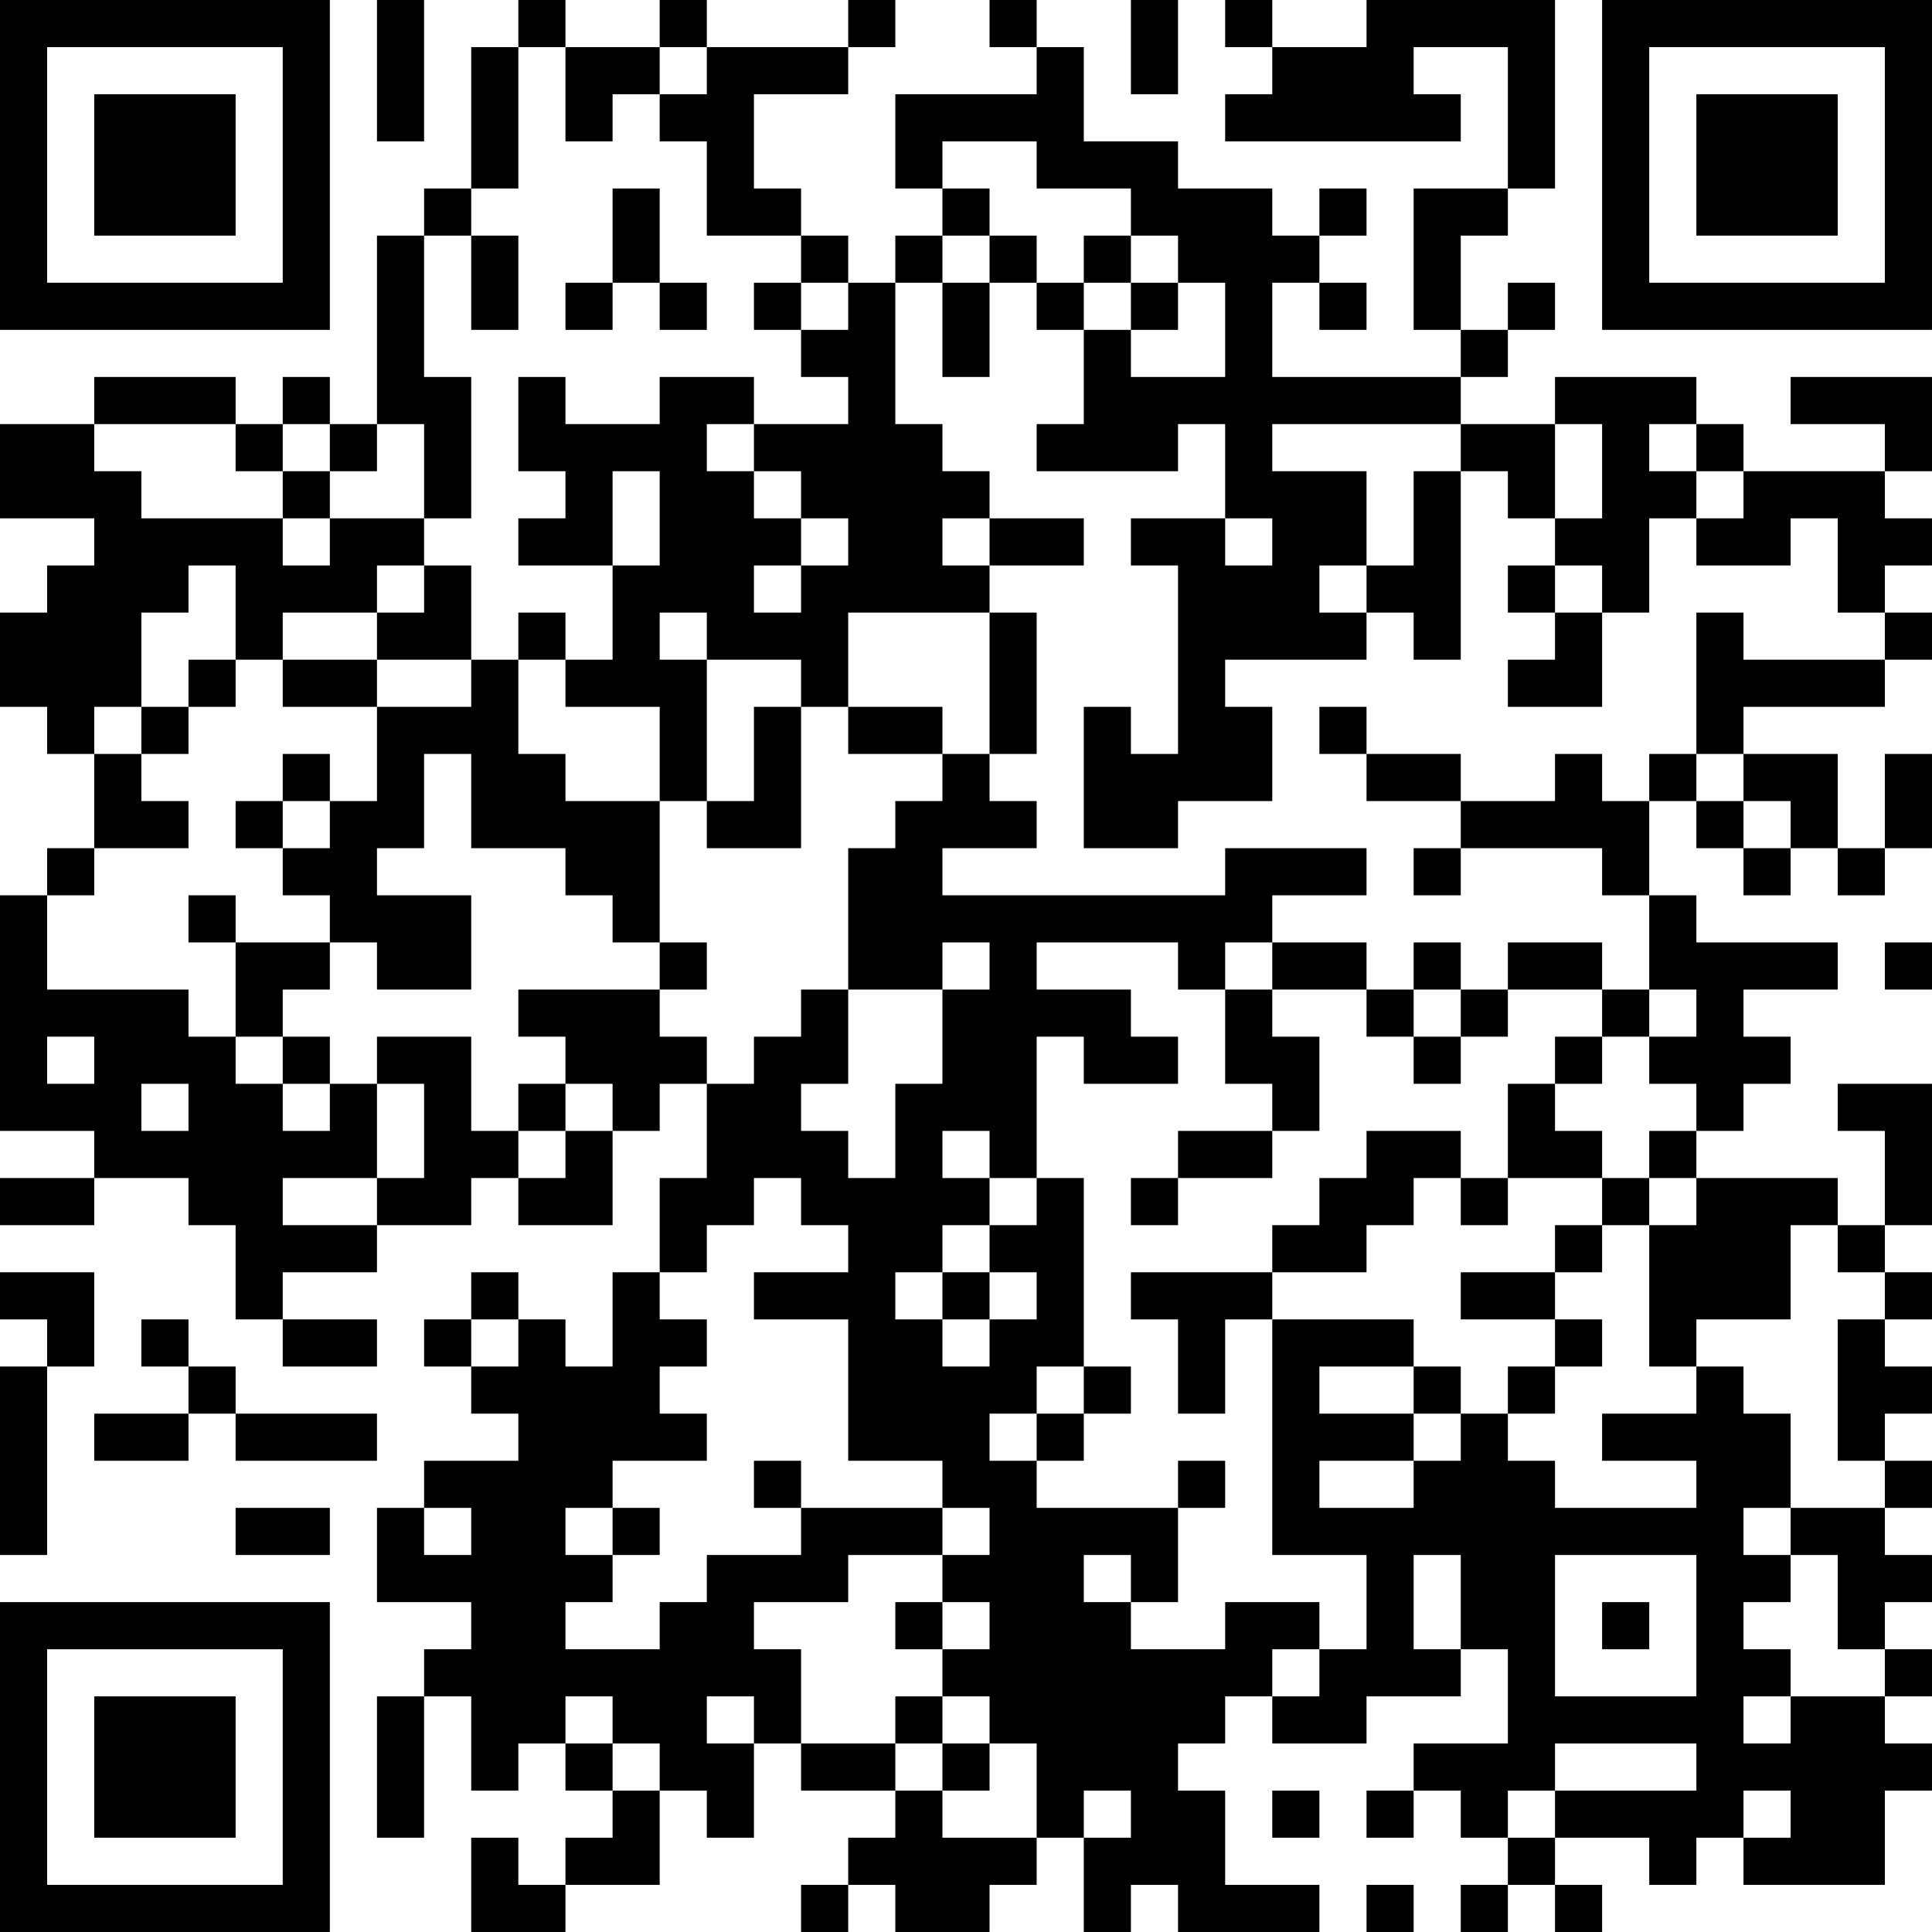 <?xml version="1.0" encoding="UTF-8"?>
<svg xmlns="http://www.w3.org/2000/svg" version="1.1" width="200" height="200" viewBox="0 0 200 200"><rect x="0" y="0" width="200" height="200" fill="#ffffff"/><g transform="scale(4.878)"><g transform="translate(0,0)"><path fill-rule="evenodd" d="M8 0L8 3L9 3L9 0ZM11 0L11 1L10 1L10 4L9 4L9 5L8 5L8 9L7 9L7 8L6 8L6 9L5 9L5 8L2 8L2 9L0 9L0 11L2 11L2 12L1 12L1 13L0 13L0 15L1 15L1 16L2 16L2 18L1 18L1 19L0 19L0 24L2 24L2 25L0 25L0 26L2 26L2 25L4 25L4 26L5 26L5 28L6 28L6 29L8 29L8 28L6 28L6 27L8 27L8 26L10 26L10 25L11 25L11 26L13 26L13 24L14 24L14 23L15 23L15 25L14 25L14 27L13 27L13 29L12 29L12 28L11 28L11 27L10 27L10 28L9 28L9 29L10 29L10 30L11 30L11 31L9 31L9 32L8 32L8 34L10 34L10 35L9 35L9 36L8 36L8 39L9 39L9 36L10 36L10 38L11 38L11 37L12 37L12 38L13 38L13 39L12 39L12 40L11 40L11 39L10 39L10 41L12 41L12 40L14 40L14 38L15 38L15 39L16 39L16 37L17 37L17 38L19 38L19 39L18 39L18 40L17 40L17 41L18 41L18 40L19 40L19 41L21 41L21 40L22 40L22 39L23 39L23 41L24 41L24 40L25 40L25 41L28 41L28 40L26 40L26 38L25 38L25 37L26 37L26 36L27 36L27 37L29 37L29 36L31 36L31 35L32 35L32 37L30 37L30 38L29 38L29 39L30 39L30 38L31 38L31 39L32 39L32 40L31 40L31 41L32 41L32 40L33 40L33 41L34 41L34 40L33 40L33 39L35 39L35 40L36 40L36 39L37 39L37 40L40 40L40 38L41 38L41 37L40 37L40 36L41 36L41 35L40 35L40 34L41 34L41 33L40 33L40 32L41 32L41 31L40 31L40 30L41 30L41 29L40 29L40 28L41 28L41 27L40 27L40 26L41 26L41 23L39 23L39 24L40 24L40 26L39 26L39 25L36 25L36 24L37 24L37 23L38 23L38 22L37 22L37 21L39 21L39 20L36 20L36 19L35 19L35 17L36 17L36 18L37 18L37 19L38 19L38 18L39 18L39 19L40 19L40 18L41 18L41 16L40 16L40 18L39 18L39 16L37 16L37 15L40 15L40 14L41 14L41 13L40 13L40 12L41 12L41 11L40 11L40 10L41 10L41 8L38 8L38 9L40 9L40 10L37 10L37 9L36 9L36 8L33 8L33 9L31 9L31 8L32 8L32 7L33 7L33 6L32 6L32 7L31 7L31 5L32 5L32 4L33 4L33 0L29 0L29 1L27 1L27 0L26 0L26 1L27 1L27 2L26 2L26 3L31 3L31 2L30 2L30 1L32 1L32 4L30 4L30 7L31 7L31 8L27 8L27 6L28 6L28 7L29 7L29 6L28 6L28 5L29 5L29 4L28 4L28 5L27 5L27 4L25 4L25 3L23 3L23 1L22 1L22 0L21 0L21 1L22 1L22 2L19 2L19 4L20 4L20 5L19 5L19 6L18 6L18 5L17 5L17 4L16 4L16 2L18 2L18 1L19 1L19 0L18 0L18 1L15 1L15 0L14 0L14 1L12 1L12 0ZM24 0L24 2L25 2L25 0ZM11 1L11 4L10 4L10 5L9 5L9 8L10 8L10 11L9 11L9 9L8 9L8 10L7 10L7 9L6 9L6 10L5 10L5 9L2 9L2 10L3 10L3 11L6 11L6 12L7 12L7 11L9 11L9 12L8 12L8 13L6 13L6 14L5 14L5 12L4 12L4 13L3 13L3 15L2 15L2 16L3 16L3 17L4 17L4 18L2 18L2 19L1 19L1 21L4 21L4 22L5 22L5 23L6 23L6 24L7 24L7 23L8 23L8 25L6 25L6 26L8 26L8 25L9 25L9 23L8 23L8 22L10 22L10 24L11 24L11 25L12 25L12 24L13 24L13 23L12 23L12 22L11 22L11 21L14 21L14 22L15 22L15 23L16 23L16 22L17 22L17 21L18 21L18 23L17 23L17 24L18 24L18 25L19 25L19 23L20 23L20 21L21 21L21 20L20 20L20 21L18 21L18 18L19 18L19 17L20 17L20 16L21 16L21 17L22 17L22 18L20 18L20 19L26 19L26 18L29 18L29 19L27 19L27 20L26 20L26 21L25 21L25 20L22 20L22 21L24 21L24 22L25 22L25 23L23 23L23 22L22 22L22 25L21 25L21 24L20 24L20 25L21 25L21 26L20 26L20 27L19 27L19 28L20 28L20 29L21 29L21 28L22 28L22 27L21 27L21 26L22 26L22 25L23 25L23 29L22 29L22 30L21 30L21 31L22 31L22 32L25 32L25 34L24 34L24 33L23 33L23 34L24 34L24 35L26 35L26 34L28 34L28 35L27 35L27 36L28 36L28 35L29 35L29 33L27 33L27 28L30 28L30 29L28 29L28 30L30 30L30 31L28 31L28 32L30 32L30 31L31 31L31 30L32 30L32 31L33 31L33 32L36 32L36 31L34 31L34 30L36 30L36 29L37 29L37 30L38 30L38 32L37 32L37 33L38 33L38 34L37 34L37 35L38 35L38 36L37 36L37 37L38 37L38 36L40 36L40 35L39 35L39 33L38 33L38 32L40 32L40 31L39 31L39 28L40 28L40 27L39 27L39 26L38 26L38 28L36 28L36 29L35 29L35 26L36 26L36 25L35 25L35 24L36 24L36 23L35 23L35 22L36 22L36 21L35 21L35 19L34 19L34 18L31 18L31 17L33 17L33 16L34 16L34 17L35 17L35 16L36 16L36 17L37 17L37 18L38 18L38 17L37 17L37 16L36 16L36 13L37 13L37 14L40 14L40 13L39 13L39 11L38 11L38 12L36 12L36 11L37 11L37 10L36 10L36 9L35 9L35 10L36 10L36 11L35 11L35 13L34 13L34 12L33 12L33 11L34 11L34 9L33 9L33 11L32 11L32 10L31 10L31 9L27 9L27 10L29 10L29 12L28 12L28 13L29 13L29 14L26 14L26 15L27 15L27 17L25 17L25 18L23 18L23 15L24 15L24 16L25 16L25 12L24 12L24 11L26 11L26 12L27 12L27 11L26 11L26 9L25 9L25 10L22 10L22 9L23 9L23 7L24 7L24 8L26 8L26 6L25 6L25 5L24 5L24 4L22 4L22 3L20 3L20 4L21 4L21 5L20 5L20 6L19 6L19 9L20 9L20 10L21 10L21 11L20 11L20 12L21 12L21 13L18 13L18 15L17 15L17 14L15 14L15 13L14 13L14 14L15 14L15 17L14 17L14 15L12 15L12 14L13 14L13 12L14 12L14 10L13 10L13 12L11 12L11 11L12 11L12 10L11 10L11 8L12 8L12 9L14 9L14 8L16 8L16 9L15 9L15 10L16 10L16 11L17 11L17 12L16 12L16 13L17 13L17 12L18 12L18 11L17 11L17 10L16 10L16 9L18 9L18 8L17 8L17 7L18 7L18 6L17 6L17 5L15 5L15 3L14 3L14 2L15 2L15 1L14 1L14 2L13 2L13 3L12 3L12 1ZM13 4L13 6L12 6L12 7L13 7L13 6L14 6L14 7L15 7L15 6L14 6L14 4ZM10 5L10 7L11 7L11 5ZM21 5L21 6L20 6L20 8L21 8L21 6L22 6L22 7L23 7L23 6L24 6L24 7L25 7L25 6L24 6L24 5L23 5L23 6L22 6L22 5ZM16 6L16 7L17 7L17 6ZM6 10L6 11L7 11L7 10ZM30 10L30 12L29 12L29 13L30 13L30 14L31 14L31 10ZM21 11L21 12L23 12L23 11ZM9 12L9 13L8 13L8 14L6 14L6 15L8 15L8 17L7 17L7 16L6 16L6 17L5 17L5 18L6 18L6 19L7 19L7 20L5 20L5 19L4 19L4 20L5 20L5 22L6 22L6 23L7 23L7 22L6 22L6 21L7 21L7 20L8 20L8 21L10 21L10 19L8 19L8 18L9 18L9 16L10 16L10 18L12 18L12 19L13 19L13 20L14 20L14 21L15 21L15 20L14 20L14 17L12 17L12 16L11 16L11 14L12 14L12 13L11 13L11 14L10 14L10 12ZM32 12L32 13L33 13L33 14L32 14L32 15L34 15L34 13L33 13L33 12ZM21 13L21 16L22 16L22 13ZM4 14L4 15L3 15L3 16L4 16L4 15L5 15L5 14ZM8 14L8 15L10 15L10 14ZM16 15L16 17L15 17L15 18L17 18L17 15ZM18 15L18 16L20 16L20 15ZM28 15L28 16L29 16L29 17L31 17L31 16L29 16L29 15ZM6 17L6 18L7 18L7 17ZM30 18L30 19L31 19L31 18ZM27 20L27 21L26 21L26 23L27 23L27 24L25 24L25 25L24 25L24 26L25 26L25 25L27 25L27 24L28 24L28 22L27 22L27 21L29 21L29 22L30 22L30 23L31 23L31 22L32 22L32 21L34 21L34 22L33 22L33 23L32 23L32 25L31 25L31 24L29 24L29 25L28 25L28 26L27 26L27 27L24 27L24 28L25 28L25 30L26 30L26 28L27 28L27 27L29 27L29 26L30 26L30 25L31 25L31 26L32 26L32 25L34 25L34 26L33 26L33 27L31 27L31 28L33 28L33 29L32 29L32 30L33 30L33 29L34 29L34 28L33 28L33 27L34 27L34 26L35 26L35 25L34 25L34 24L33 24L33 23L34 23L34 22L35 22L35 21L34 21L34 20L32 20L32 21L31 21L31 20L30 20L30 21L29 21L29 20ZM40 20L40 21L41 21L41 20ZM30 21L30 22L31 22L31 21ZM1 22L1 23L2 23L2 22ZM3 23L3 24L4 24L4 23ZM11 23L11 24L12 24L12 23ZM16 25L16 26L15 26L15 27L14 27L14 28L15 28L15 29L14 29L14 30L15 30L15 31L13 31L13 32L12 32L12 33L13 33L13 34L12 34L12 35L14 35L14 34L15 34L15 33L17 33L17 32L20 32L20 33L18 33L18 34L16 34L16 35L17 35L17 37L19 37L19 38L20 38L20 39L22 39L22 37L21 37L21 36L20 36L20 35L21 35L21 34L20 34L20 33L21 33L21 32L20 32L20 31L18 31L18 28L16 28L16 27L18 27L18 26L17 26L17 25ZM0 27L0 28L1 28L1 29L0 29L0 33L1 33L1 29L2 29L2 27ZM20 27L20 28L21 28L21 27ZM3 28L3 29L4 29L4 30L2 30L2 31L4 31L4 30L5 30L5 31L8 31L8 30L5 30L5 29L4 29L4 28ZM10 28L10 29L11 29L11 28ZM23 29L23 30L22 30L22 31L23 31L23 30L24 30L24 29ZM30 29L30 30L31 30L31 29ZM16 31L16 32L17 32L17 31ZM25 31L25 32L26 32L26 31ZM5 32L5 33L7 33L7 32ZM9 32L9 33L10 33L10 32ZM13 32L13 33L14 33L14 32ZM30 33L30 35L31 35L31 33ZM33 33L33 36L36 36L36 33ZM19 34L19 35L20 35L20 34ZM34 34L34 35L35 35L35 34ZM12 36L12 37L13 37L13 38L14 38L14 37L13 37L13 36ZM15 36L15 37L16 37L16 36ZM19 36L19 37L20 37L20 38L21 38L21 37L20 37L20 36ZM33 37L33 38L32 38L32 39L33 39L33 38L36 38L36 37ZM23 38L23 39L24 39L24 38ZM27 38L27 39L28 39L28 38ZM37 38L37 39L38 39L38 38ZM29 40L29 41L30 41L30 40ZM0 0L0 7L7 7L7 0ZM1 1L1 6L6 6L6 1ZM2 2L2 5L5 5L5 2ZM34 0L34 7L41 7L41 0ZM35 1L35 6L40 6L40 1ZM36 2L36 5L39 5L39 2ZM0 34L0 41L7 41L7 34ZM1 35L1 40L6 40L6 35ZM2 36L2 39L5 39L5 36Z" fill="#000000"/></g></g></svg>
